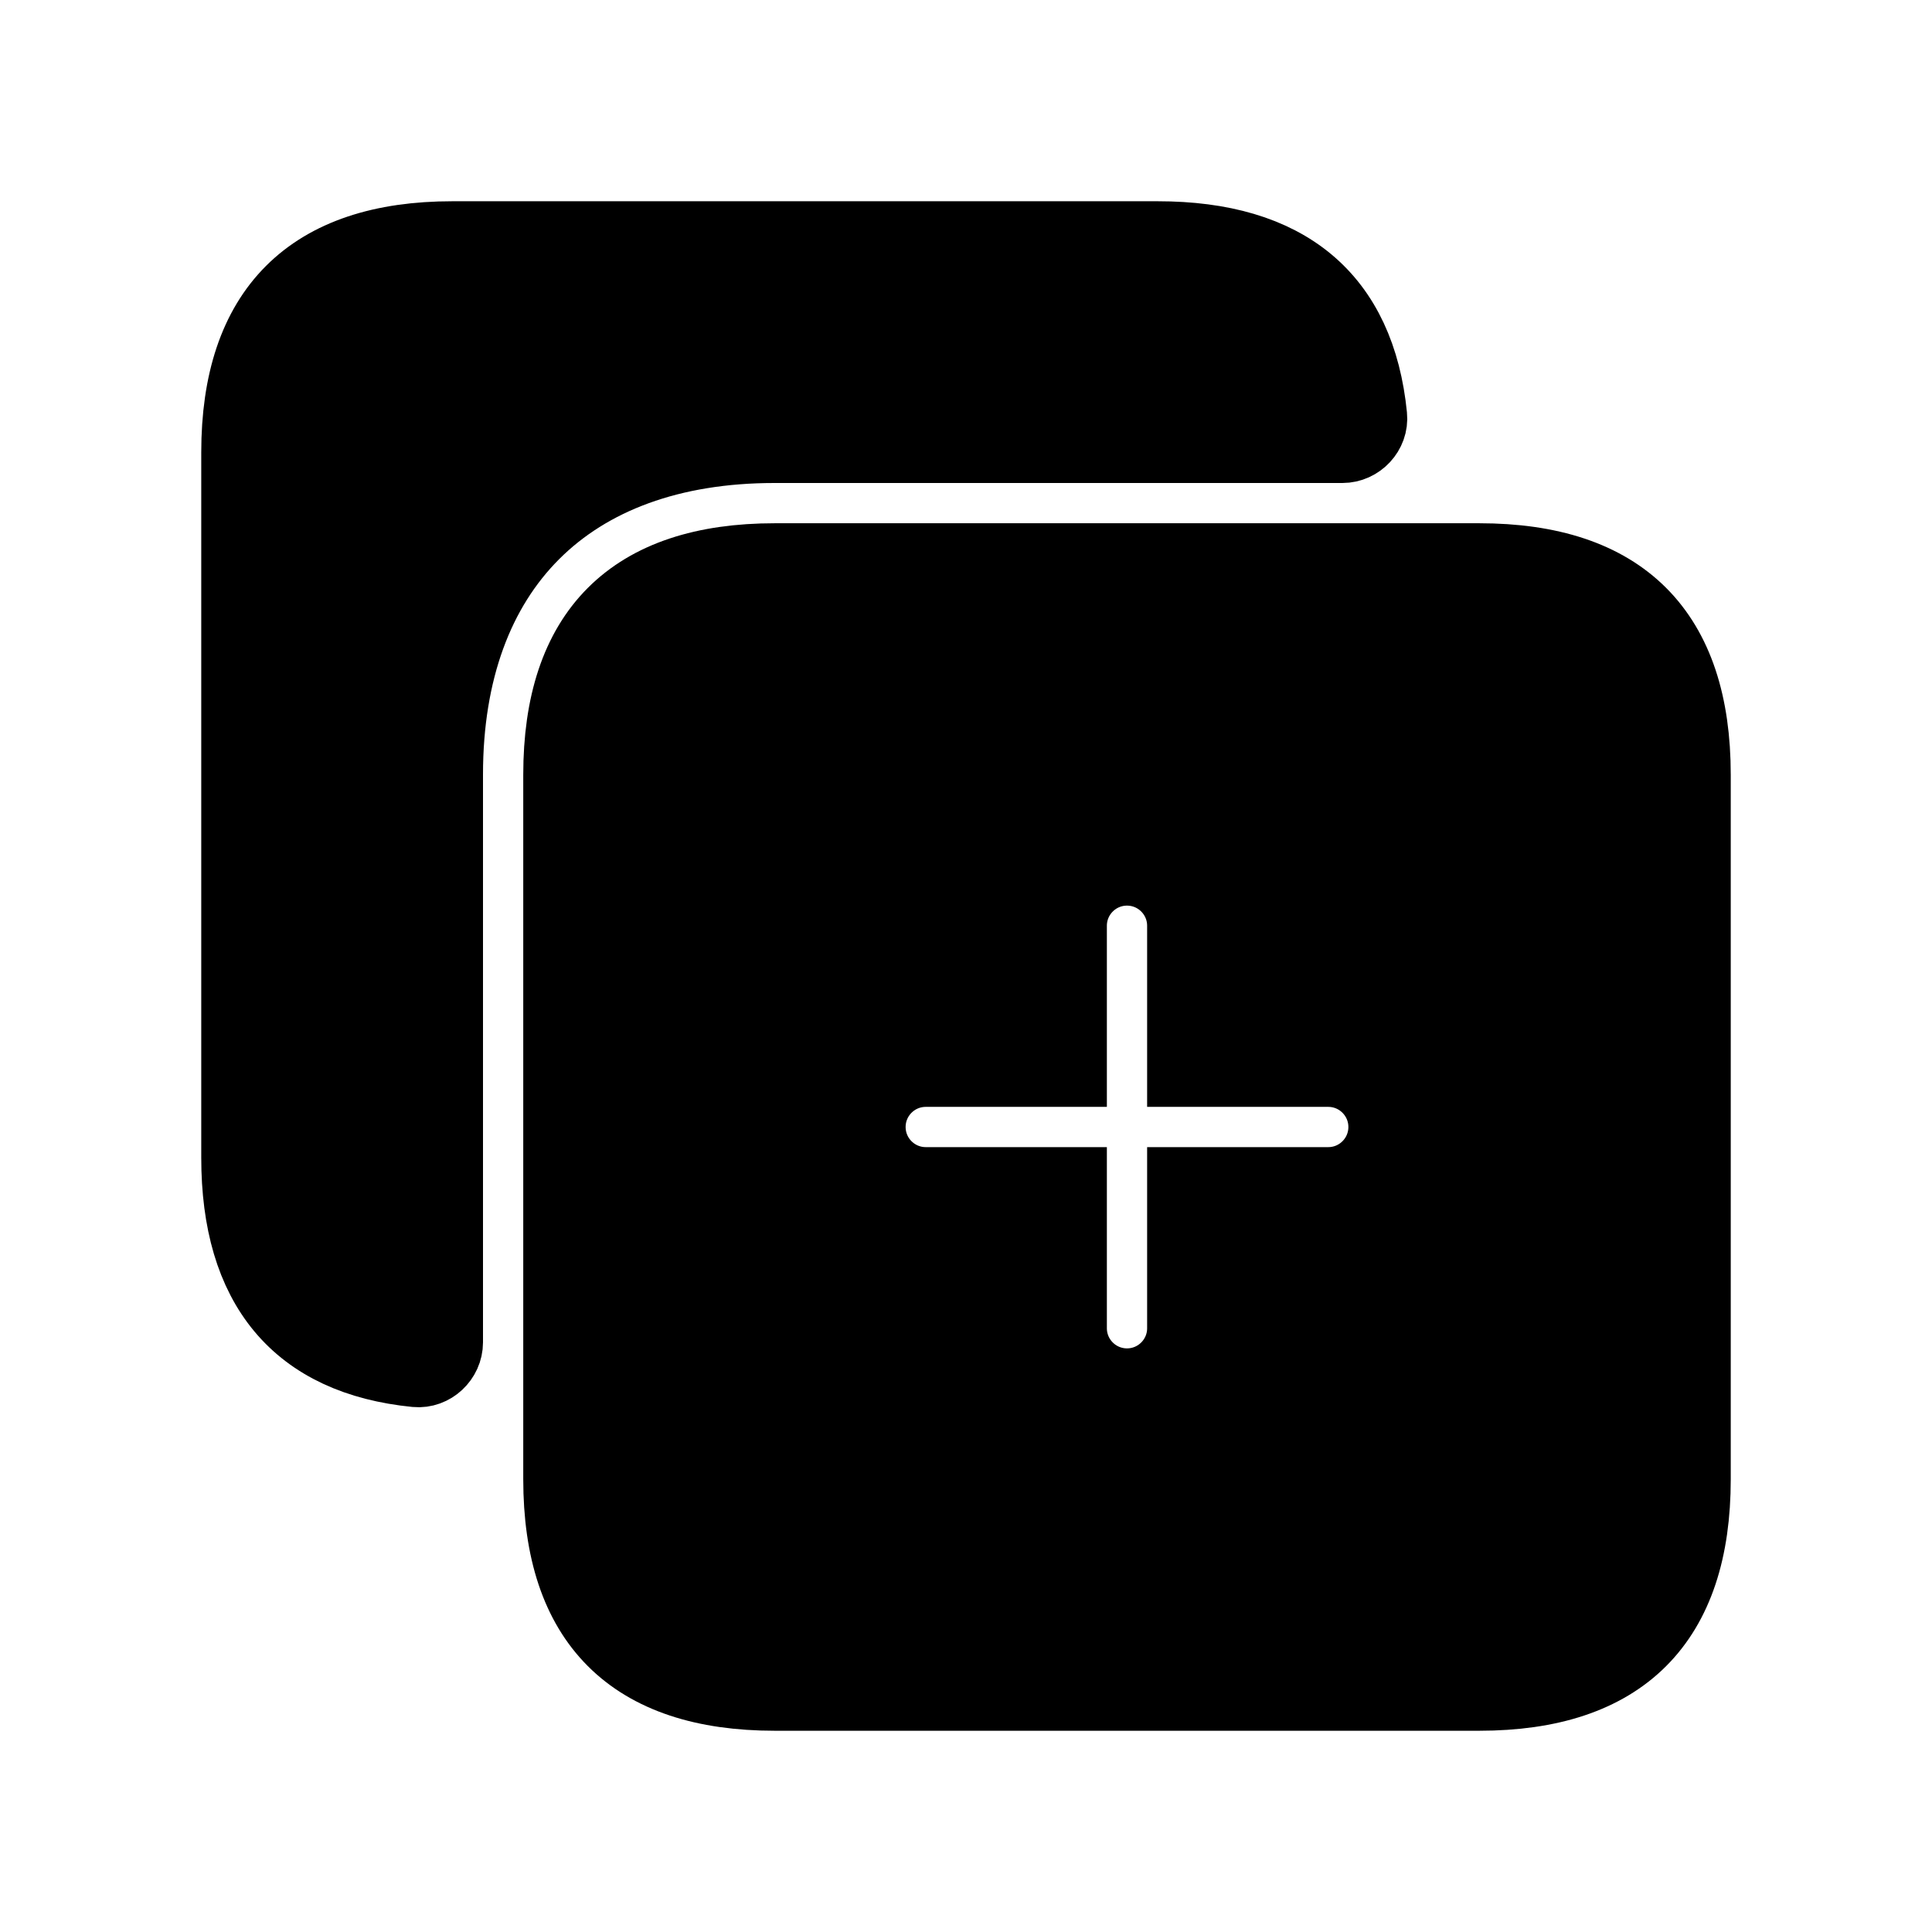 <svg viewBox="0 0 24 24" fill="currentColor" stroke="currentColor" xmlns="http://www.w3.org/2000/svg">
<path d="M9.62 5.5C7.04 5.5 5.5 7.04 5.5 9.62V16.675C5.5 16.85 5.345 16.997 5.171 16.98C3.729 16.836 3 15.964 3 14.38V5.62C3 3.88 3.88 3 5.62 3H14.38C15.964 3 16.836 3.729 16.98 5.171C16.998 5.345 16.851 5.5 16.676 5.5H9.62ZM21 9.625V18.375C21 20.125 20.125 21 18.375 21H9.625C7.875 21 7 20.125 7 18.375V17V9.625C7 7.875 7.875 7 9.625 7H17H18.375C20.125 7 21 7.875 21 9.625ZM17.25 14C17.25 13.586 16.914 13.25 16.5 13.25H14.75V11.5C14.75 11.086 14.414 10.75 14 10.75C13.586 10.75 13.25 11.086 13.25 11.5V13.25H11.5C11.086 13.25 10.75 13.586 10.75 14C10.75 14.414 11.086 14.75 11.5 14.75H13.25V16.5C13.25 16.914 13.586 17.25 14 17.25C14.414 17.25 14.75 16.914 14.75 16.5V14.75H16.5C16.914 14.75 17.25 14.414 17.25 14Z" />
</svg>
